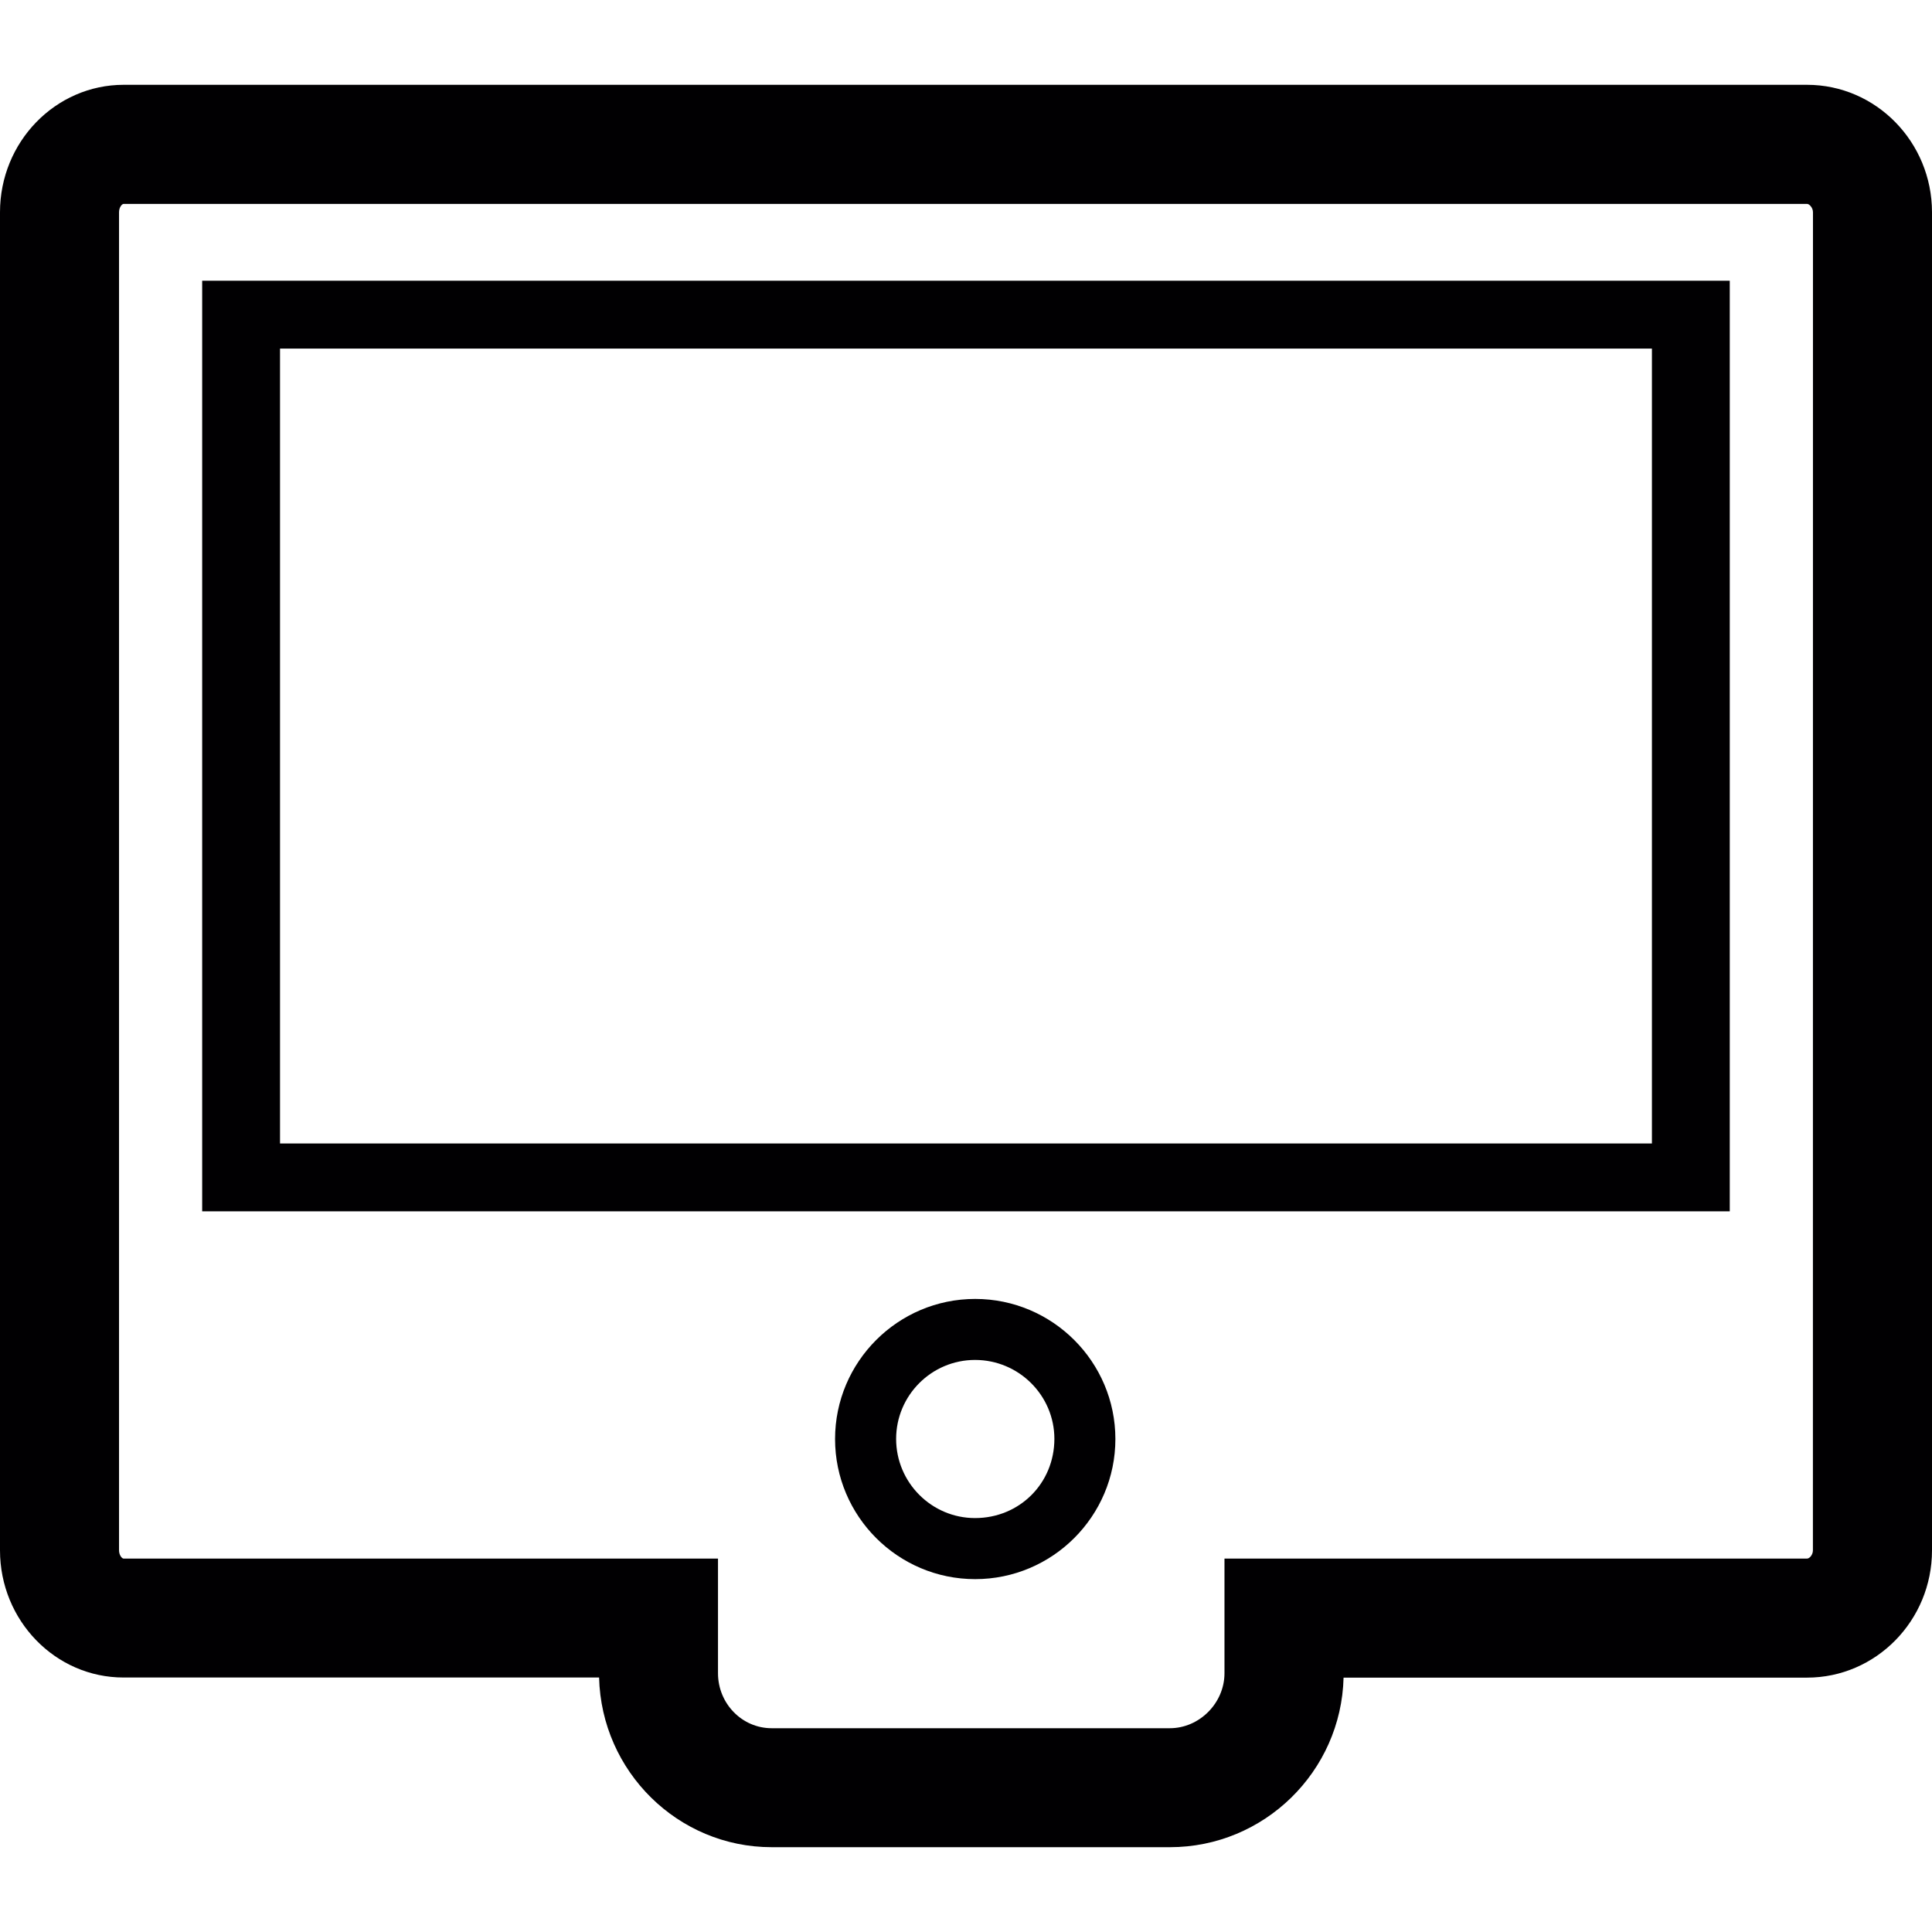 <?xml version="1.0" encoding="iso-8859-1"?>
<!-- Generator: Adobe Illustrator 18.1.1, SVG Export Plug-In . SVG Version: 6.00 Build 0)  -->
<svg version="1.1" id="Capa_1" xmlns="http://www.w3.org/2000/svg" xmlns:xlink="http://www.w3.org/1999/xlink" x="0px" y="0px"
	 viewBox="0 0 32.462 32.462" style="enable-background:new 0 0 32.462 32.462;" xml:space="preserve">
<g>
	<g>
		<path style="fill:#010002;" d="M30.362,1.425H2.078C0.932,1.425,0,2.385,0,3.566v22.483c0,1.18,0.932,2.139,2.078,2.137h7.988
			c0.039,1.579,1.325,2.851,2.9,2.851h6.691c1.584,0,2.879-1.271,2.918-2.849h7.787c1.158,0,2.1-0.959,2.1-2.139V3.566
			C32.461,2.385,31.52,1.425,30.362,1.425z M30.461,26.049c0,0.074-0.055,0.139-0.1,0.139h-9.787v1.926
			c0,0.501-0.421,0.924-0.918,0.924h-6.691c-0.497,0-0.901-0.414-0.901-0.924v-1.926H2.078C2.047,26.188,2,26.127,2,26.049V3.566
			c0-0.08,0.047-0.14,0.078-0.14h28.284c0.039,0,0.1,0.063,0.1,0.141L30.461,26.049L30.461,26.049z"/>
		<path style="fill:#010002;" d="M16.385,21.825c-1.298,0-2.354,1.057-2.354,2.354s1.056,2.354,2.354,2.354
			c1.299,0,2.356-1.057,2.356-2.354S17.684,21.825,16.385,21.825z M16.383,25.507c-0.731,0-1.326-0.598-1.326-1.33
			c0-0.731,0.595-1.327,1.326-1.327c0.735,0,1.333,0.596,1.333,1.327C17.715,24.924,17.129,25.507,16.383,25.507z"/>
		<path style="fill:#010002;" d="M3.397,20.353h25.667V4.717H3.397V20.353z M4.705,5.857h23.051v13.356H4.705V5.857z"/>
	</g>
</g>
<g>
</g>
<g>
</g>
<g>
</g>
<g>
</g>
<g>
</g>
<g>
</g>
<g>
</g>
<g>
</g>
<g>
</g>
<g>
</g>
<g>
</g>
<g>
</g>
<g>
</g>
<g>
</g>
<g>
</g>
</svg>
